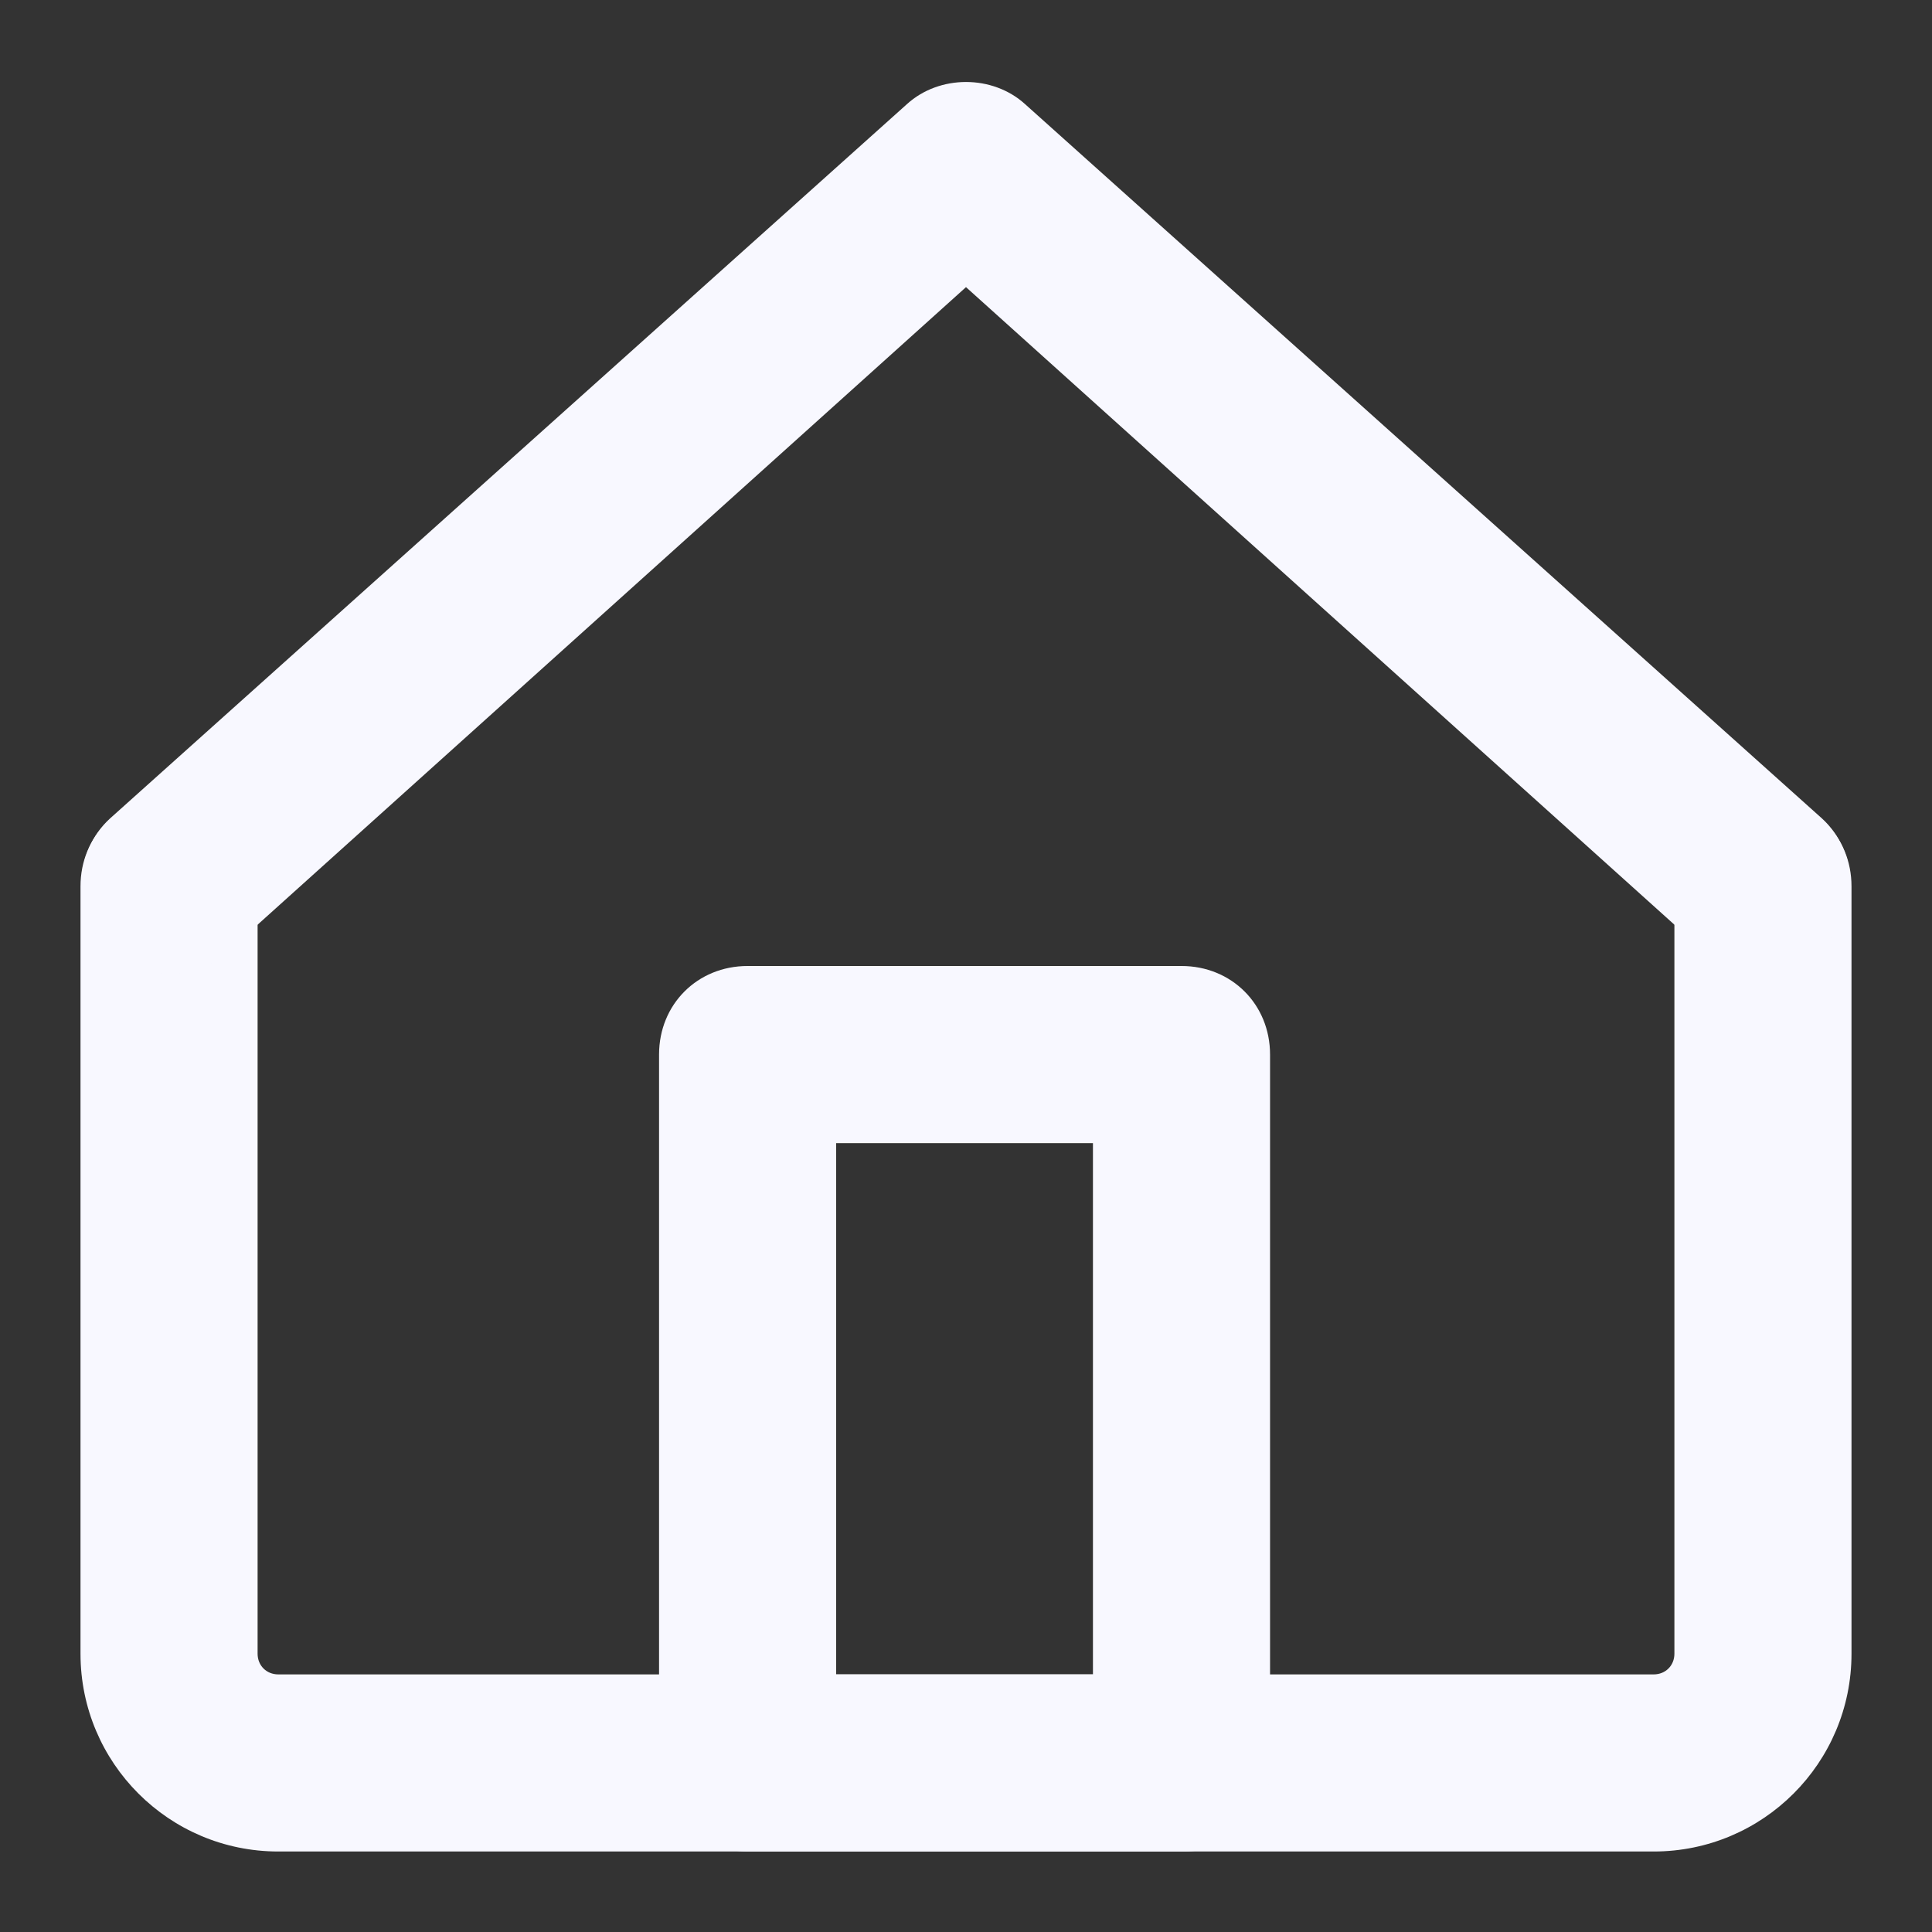 <svg width="24" height="24" viewBox="0 0 24 24" fill="none" xmlns="http://www.w3.org/2000/svg">
<rect x="0" y="0" width="24" height="24" fill="#333333" stroke="none"/>
<g clip-path="url(#clip0)">
<path d="M20.543 23H3.457C2.1 23 1 21.9 1 20.543V11.01C1 10.387 1.477 9.91 2.1 9.91C2.723 9.91 3.2 10.387 3.2 11.01V20.543C3.2 20.69 3.31 20.8 3.457 20.8H20.543C20.69 20.8 20.8 20.69 20.8 20.543V11.01C20.8 10.387 21.277 9.91 21.9 9.91C22.523 9.91 23 10.387 23 11.01V20.543C23 21.9 21.9 23 20.543 23Z" fill="#F8F8FF"/>
<path d="M21.9 12.11C21.643 12.11 21.387 12 21.167 11.817L12 3.567L2.833 11.817C2.393 12.22 1.697 12.183 1.293 11.743C0.89 11.267 0.927 10.57 1.367 10.167L11.267 1.293C11.67 0.927 12.33 0.927 12.733 1.293L22.633 10.167C23.073 10.57 23.11 11.267 22.707 11.707C22.487 11.963 22.193 12.11 21.9 12.11Z" fill="#F8F8FF"/>
<path d="M14.713 23H9.287C8.663 23 8.187 22.523 8.187 21.9V13.1C8.187 12.477 8.663 12 9.287 12H14.677C15.3 12 15.777 12.477 15.777 13.1V21.9C15.813 22.523 15.3 23 14.713 23ZM10.387 20.8H13.577V14.2H10.387V20.8Z" fill="#F8F8FF"/>
</g>
<defs>
<clipPath id="clip0">
<rect x="1" y="1" width="22" height="22" fill="white"/>
</clipPath>
</defs>
</svg>
